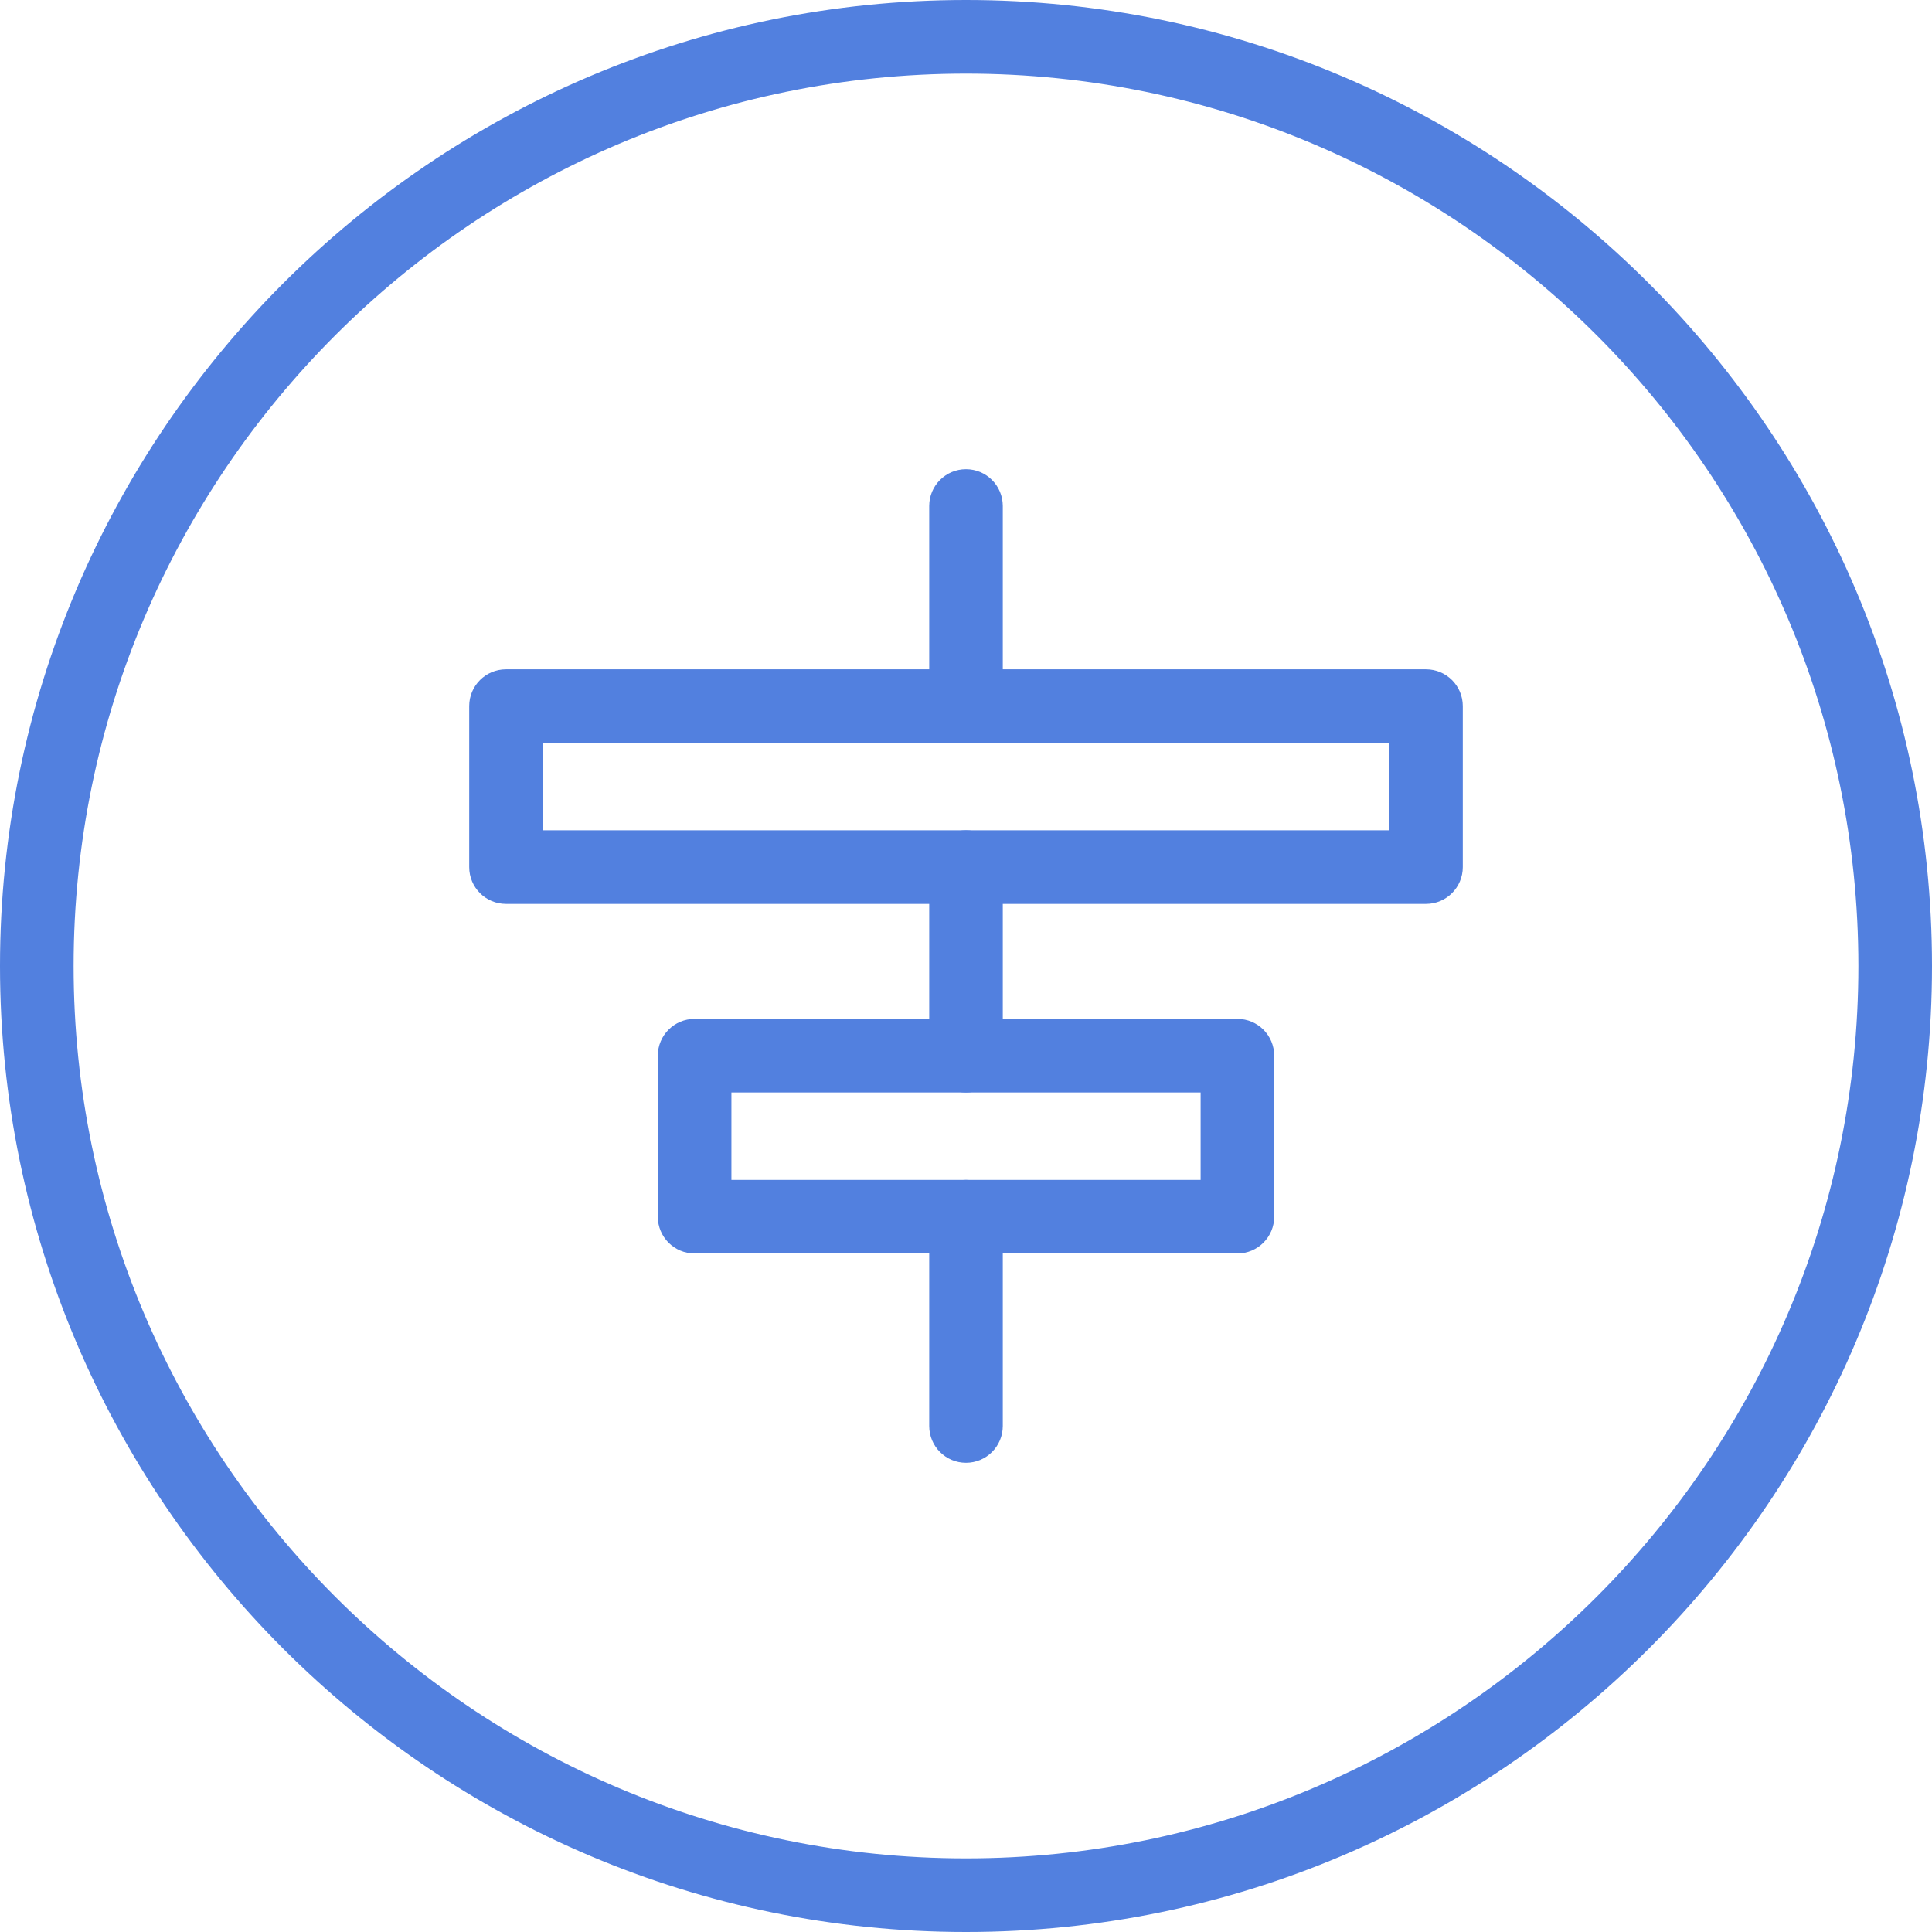 <?xml version="1.0" encoding="iso-8859-1"?>
<!-- Generator: Adobe Illustrator 21.1.0, SVG Export Plug-In . SVG Version: 6.00 Build 0)  -->
<svg version="1.1" xmlns="http://www.w3.org/2000/svg" xmlns:xlink="http://www.w3.org/1999/xlink" x="0px" y="0px"
	 viewBox="0 0 50 50" style="enable-background:new 0 0 50 50;" xml:space="preserve">
<g id="AlignCenter">
	<path style="fill:#5280DF;" d="M25,50C11.215,50,0,38.785,0,25C0,11.215,11.215,0,25,0c13.785,0,25,11.215,25,25
		C50,38.785,38.785,50,25,50z M25,1.905C12.265,1.905,1.905,12.265,1.905,25S12.265,48.095,25,48.095S48.095,37.735,48.095,25
		S37.735,1.905,25,1.905z"/>
	<path style="fill:#5280DF;" d="M25,37.857c-0.526,0-0.952-0.426-0.952-0.952v-5.417c0-0.526,0.426-0.952,0.952-0.952
		s0.952,0.426,0.952,0.952v5.417C25.952,37.431,25.526,37.857,25,37.857z"/>
	<path style="fill:#5280DF;" d="M25,28.273c-0.526,0-0.952-0.426-0.952-0.952V22.44c0-0.526,0.426-0.952,0.952-0.952
		s0.952,0.426,0.952,0.952v4.881C25.952,27.847,25.526,28.273,25,28.273z"/>
	<path style="fill:#5280DF;" d="M25,19.226c-0.526,0-0.952-0.426-0.952-0.952v-5.179c0-0.526,0.426-0.952,0.952-0.952
		s0.952,0.426,0.952,0.952v5.179C25.952,18.8,25.526,19.226,25,19.226z"/>
	<path style="fill:#5280DF;" d="M36.905,23.393h-23.81c-0.526,0-0.952-0.426-0.952-0.952v-4.167c0-0.526,0.426-0.952,0.952-0.952
		h23.81c0.526,0,0.952,0.426,0.952,0.952v4.167C37.857,22.966,37.431,23.393,36.905,23.393z M14.048,21.488h21.905v-2.262H14.048
		V21.488z"/>
	<path style="fill:#5280DF;" d="M32.024,32.44H17.976c-0.526,0-0.952-0.426-0.952-0.952v-4.167c0-0.526,0.426-0.952,0.952-0.952
		h14.048c0.526,0,0.952,0.426,0.952,0.952v4.167C32.976,32.014,32.55,32.44,32.024,32.44z M18.929,30.536h12.143v-2.262H18.929
		V30.536z"/>
</g>
<g id="Layer_1">
</g>
</svg>
